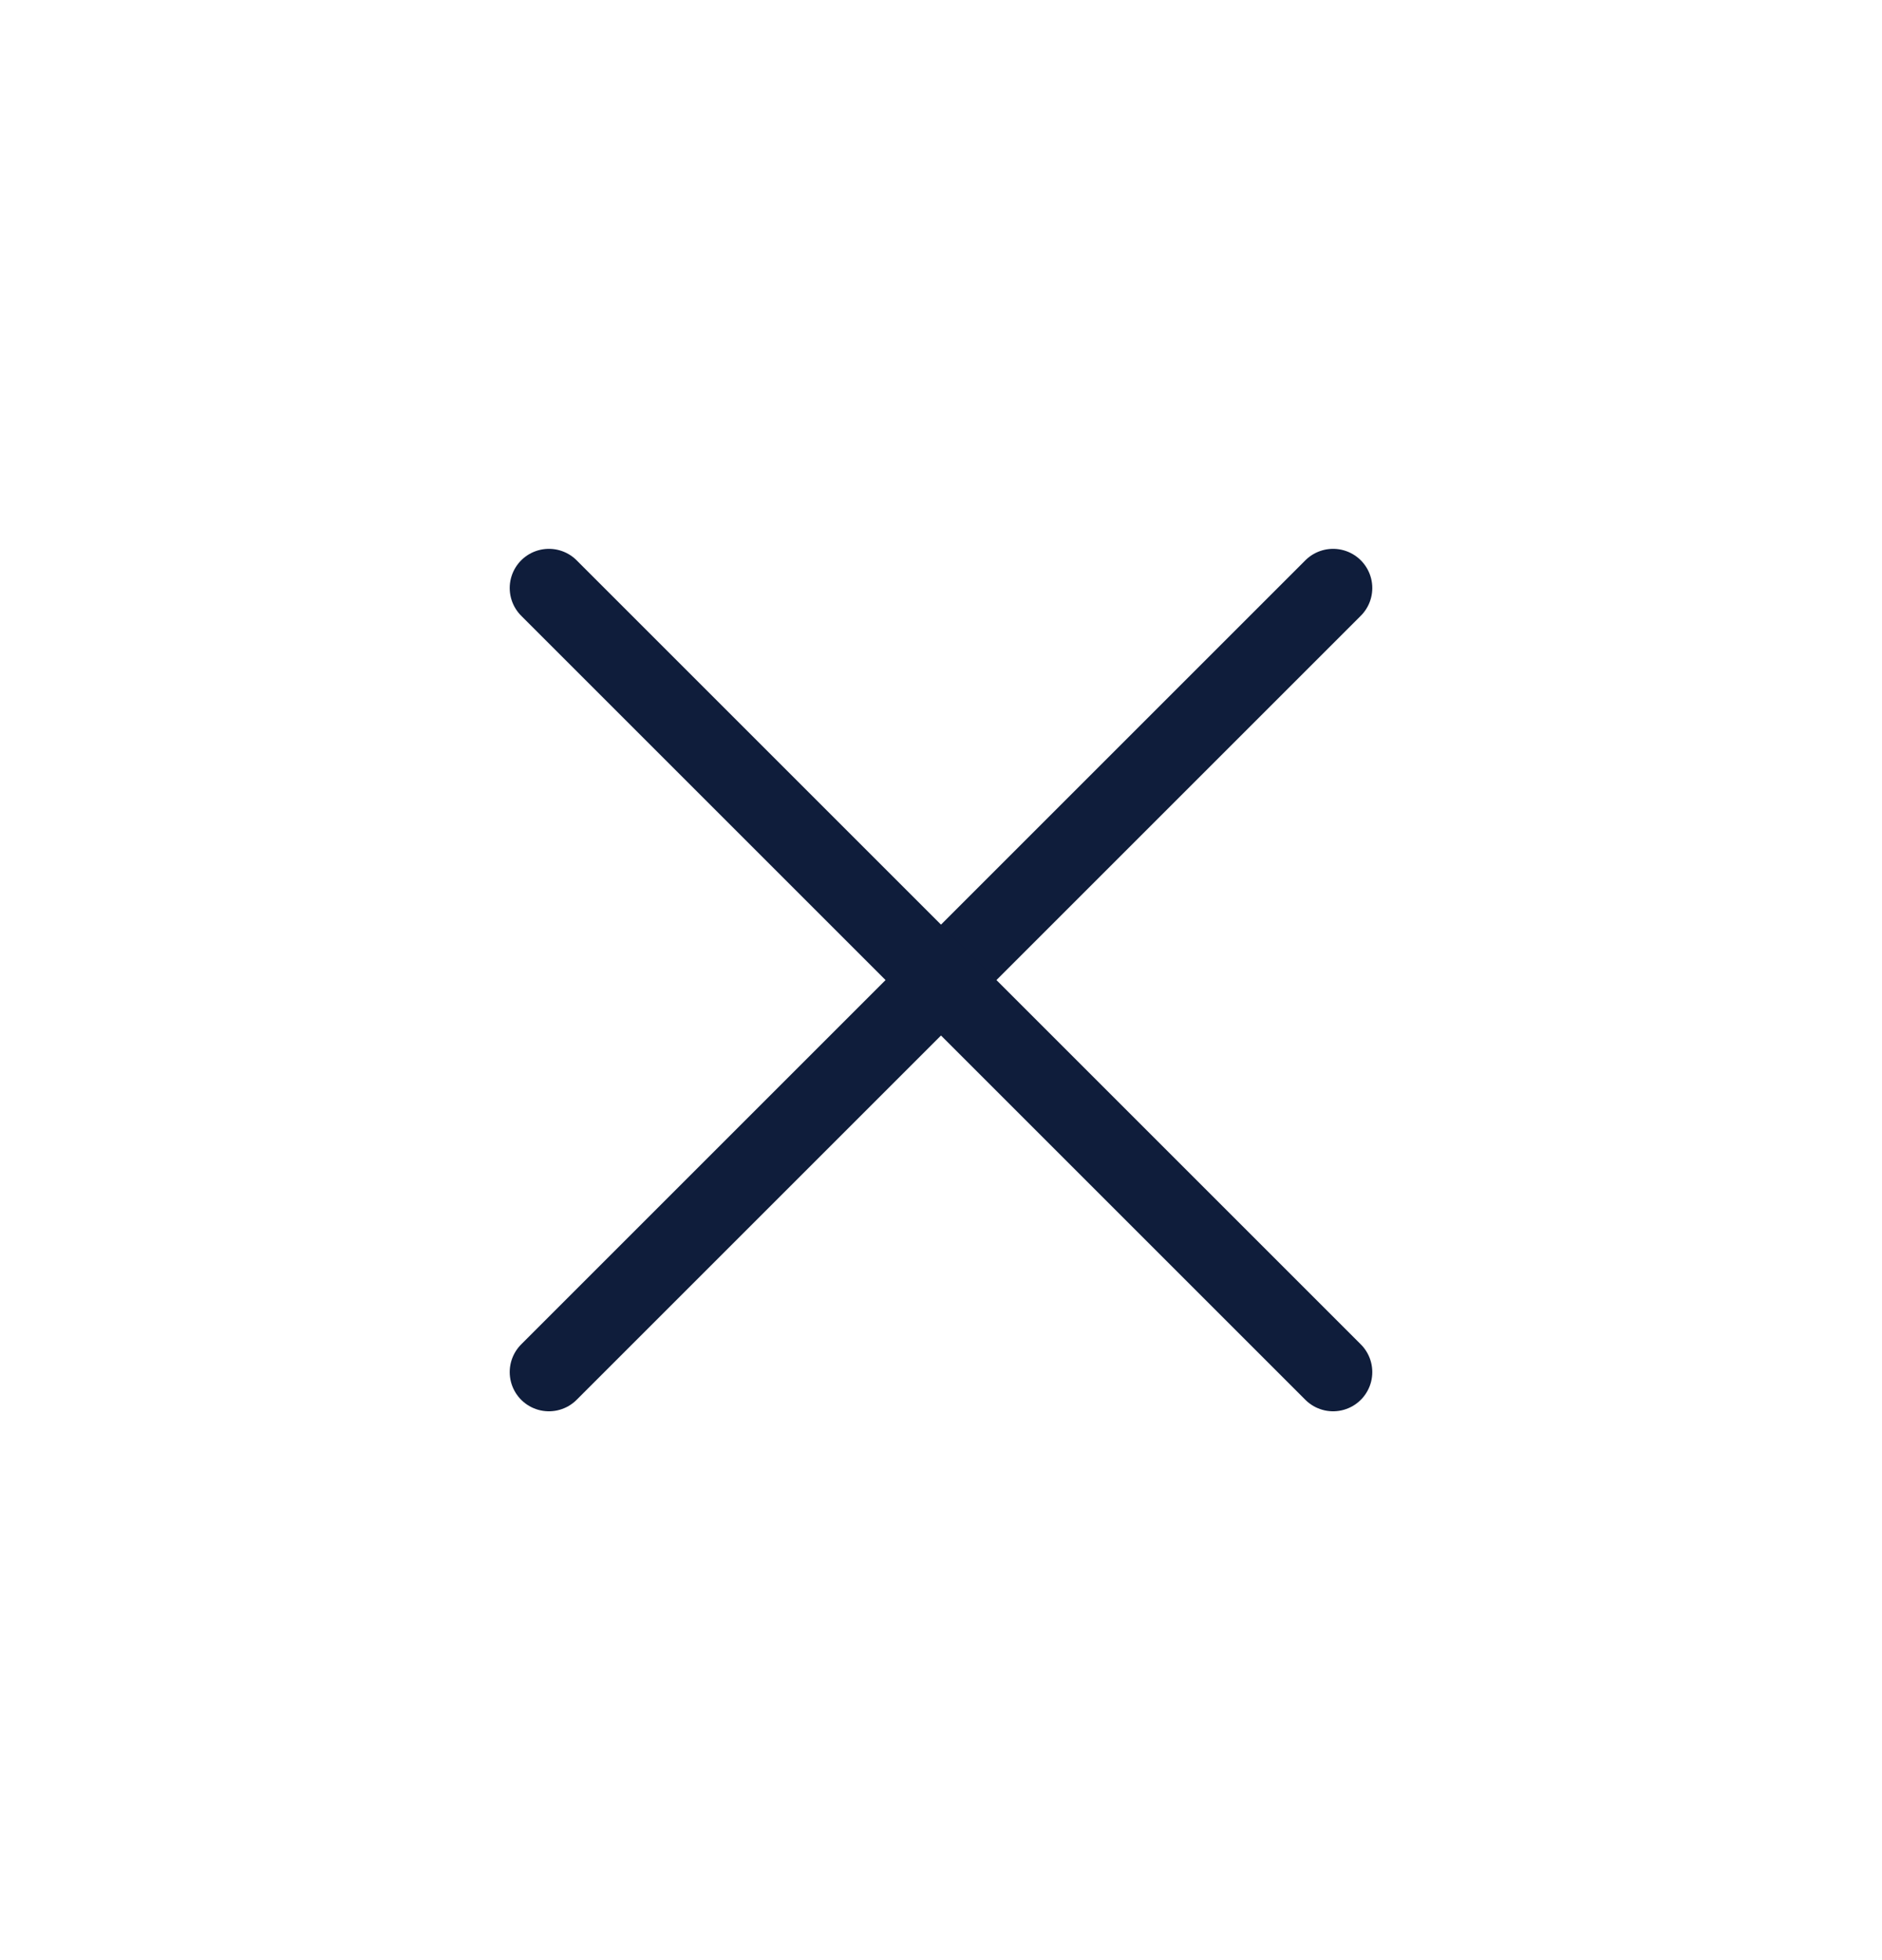<svg width="24" height="25" viewBox="0 0 24 25" fill="none" xmlns="http://www.w3.org/2000/svg">
<g id="vuesax/linear/close-circle">
<g id="close-circle">
<path id="Vector" d="M7 17.5L17 7.5" stroke="#0F1D3B" stroke-linecap="round" stroke-linejoin="round"/>
<path id="Vector_2" d="M17 17.5L7 7.5" stroke="#0F1D3B" stroke-linecap="round" stroke-linejoin="round"/>
</g>
</g>
</svg>
